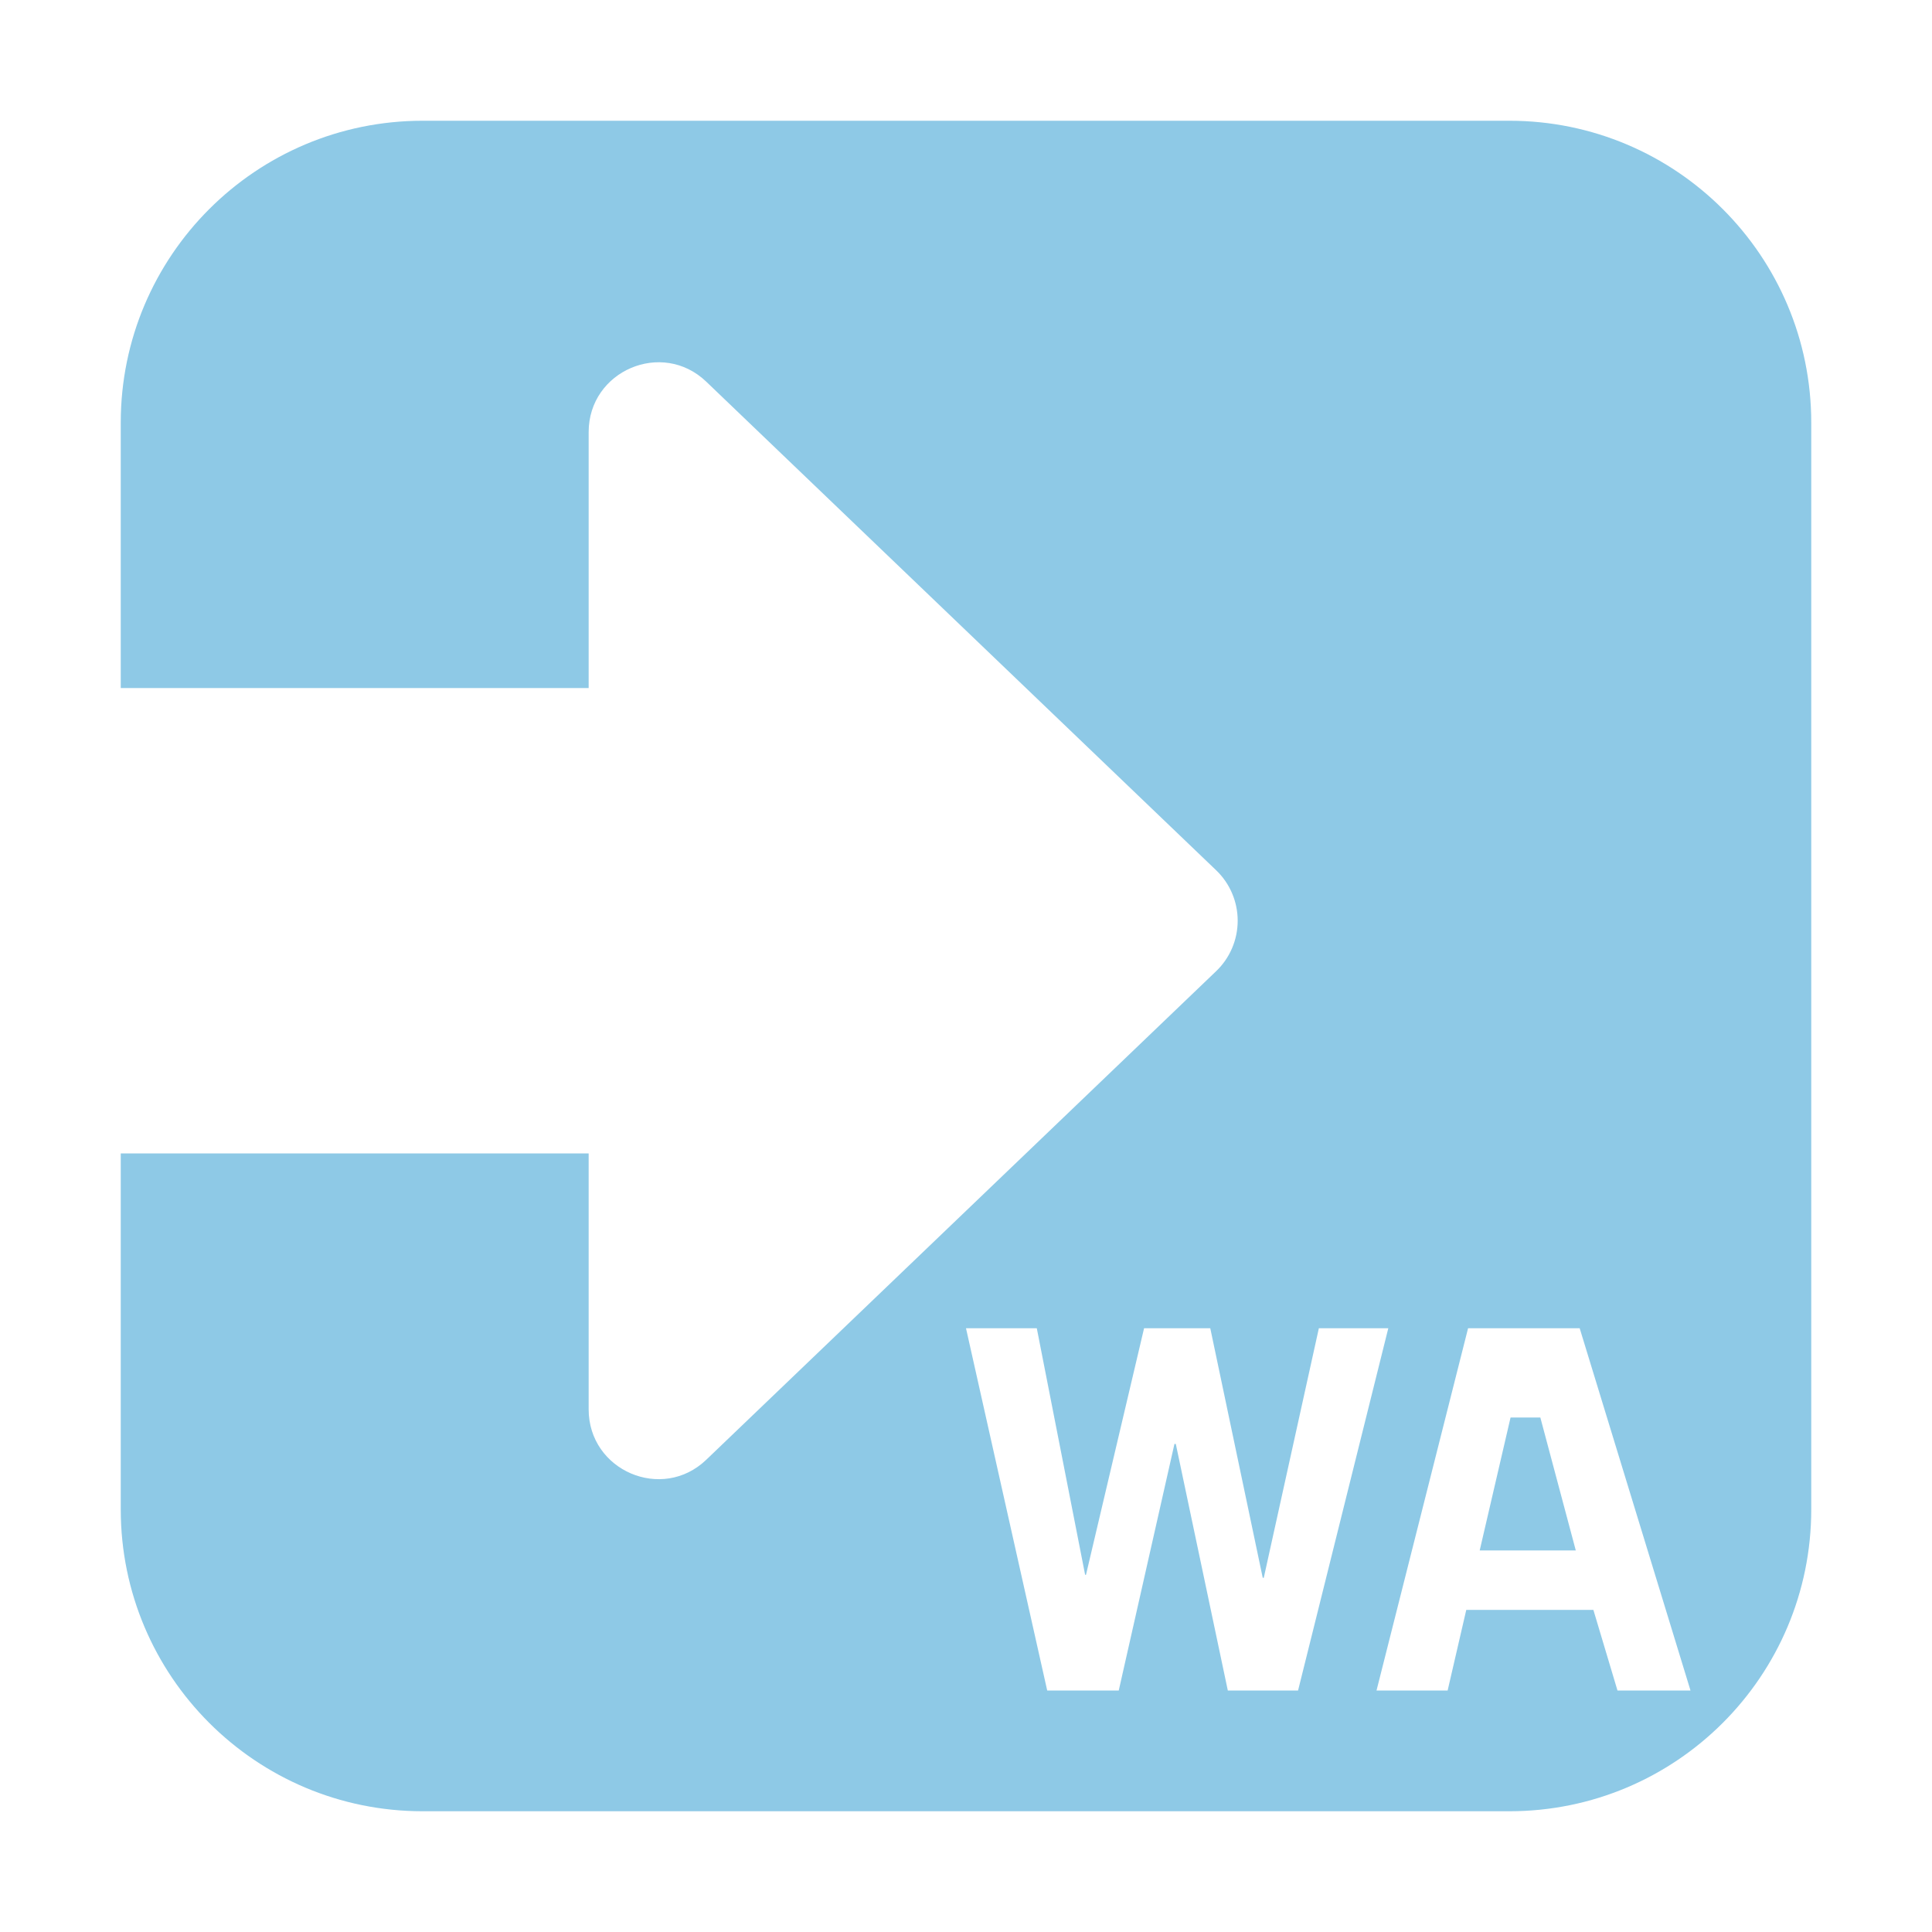 <svg width="64" height="64" viewBox="0 0 64 64" fill="none" xmlns="http://www.w3.org/2000/svg">
<path fill-rule="evenodd" clip-rule="evenodd" d="M4 14C4 8.477 8.477 4 14 4H50C55.523 4 60 8.477 60 14V50C60 55.523 55.523 60 50 60H14C8.477 60 4 55.523 4 50V38.208H19.5L19.5 46.686C19.5 48.717 21.933 49.759 23.395 48.357L40.287 32.171C40.742 31.736 41 31.132 41 30.5C41 29.868 40.742 29.264 40.287 28.829L23.395 12.643C21.933 11.241 19.5 12.283 19.5 14.314L19.5 22.793H4V14ZM32 44H34.345L35.946 52.167H35.975L37.899 44H40.092L41.83 52.267H41.864L43.689 44H45.989L43 56H40.673L38.95 47.833H38.905L37.06 56H34.69L32 44ZM48.632 44H52.329L56 56H53.581L52.783 53.33H48.572L47.955 56H45.599L48.632 44ZM50.039 46.958L49.017 51.36H52.2L51.026 46.958H50.039Z" fill="#8EC9E6"/>
</svg>

